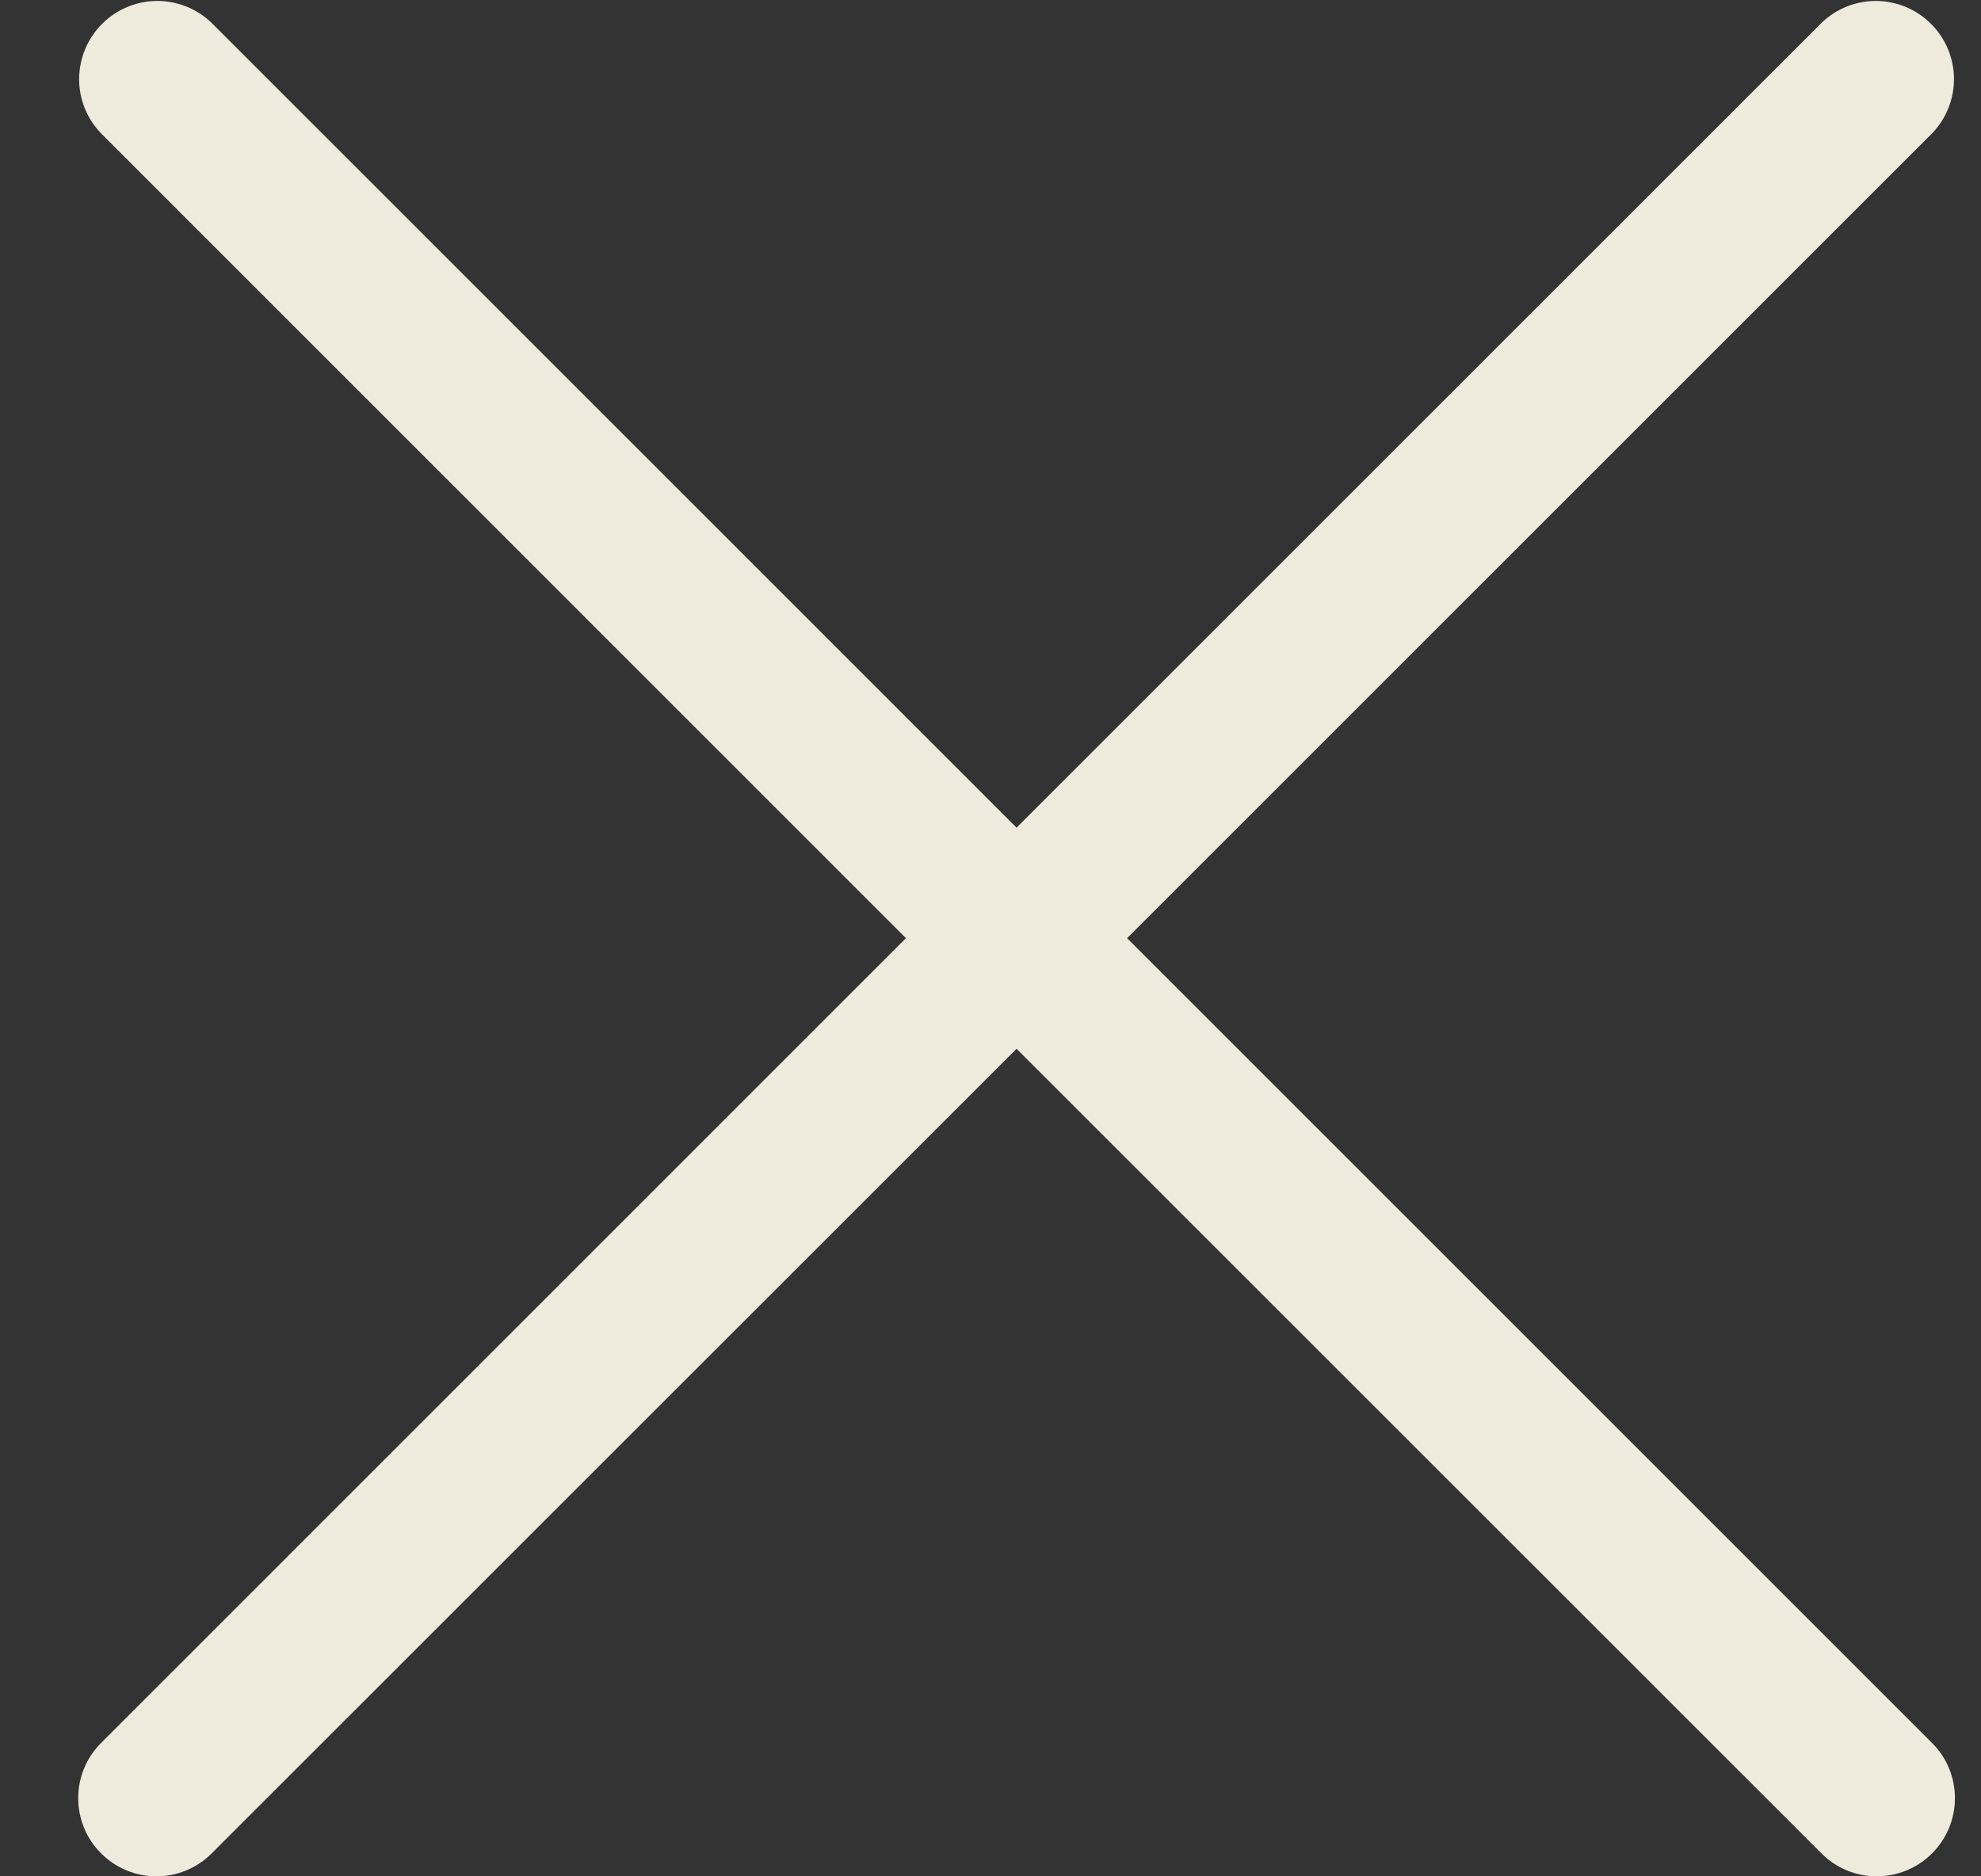 <svg width="19" height="18" viewBox="0 0 19 18" fill="none" xmlns="http://www.w3.org/2000/svg">
<rect x="0" y="0" width="19" height="18" fill="#333333" stroke="none"/>
<g id="fi-sr-cross" clip-path="url(#clip0_1412_497)">
<path id="Vector" d="M10.81 9L18.53 1.28C18.667 1.139 18.742 0.949 18.741 0.753C18.739 0.556 18.66 0.368 18.521 0.229C18.382 0.09 18.194 0.011 17.997 0.009C17.8 0.008 17.611 0.083 17.47 0.22L9.75 7.94L2.03 0.22C1.889 0.083 1.699 0.008 1.503 0.009C1.306 0.011 1.118 0.09 0.979 0.229C0.84 0.368 0.761 0.556 0.759 0.753C0.757 0.949 0.833 1.139 0.97 1.28L8.689 9L0.97 16.72C0.829 16.86 0.75 17.051 0.75 17.25C0.75 17.449 0.829 17.64 0.97 17.78C1.11 17.921 1.301 18 1.5 18C1.699 18 1.889 17.921 2.03 17.78L9.75 10.061L17.47 17.78C17.61 17.921 17.801 18 18 18C18.199 18 18.389 17.921 18.53 17.78C18.671 17.64 18.75 17.449 18.75 17.25C18.75 17.051 18.671 16.86 18.53 16.72L10.81 9Z" fill="#EEEBDD"/>
</g>
<defs>
<clipPath id="clip0_1412_497">
<rect width="18" height="18" fill="white" transform="translate(0.75)"/>
</clipPath>
</defs>
</svg>
